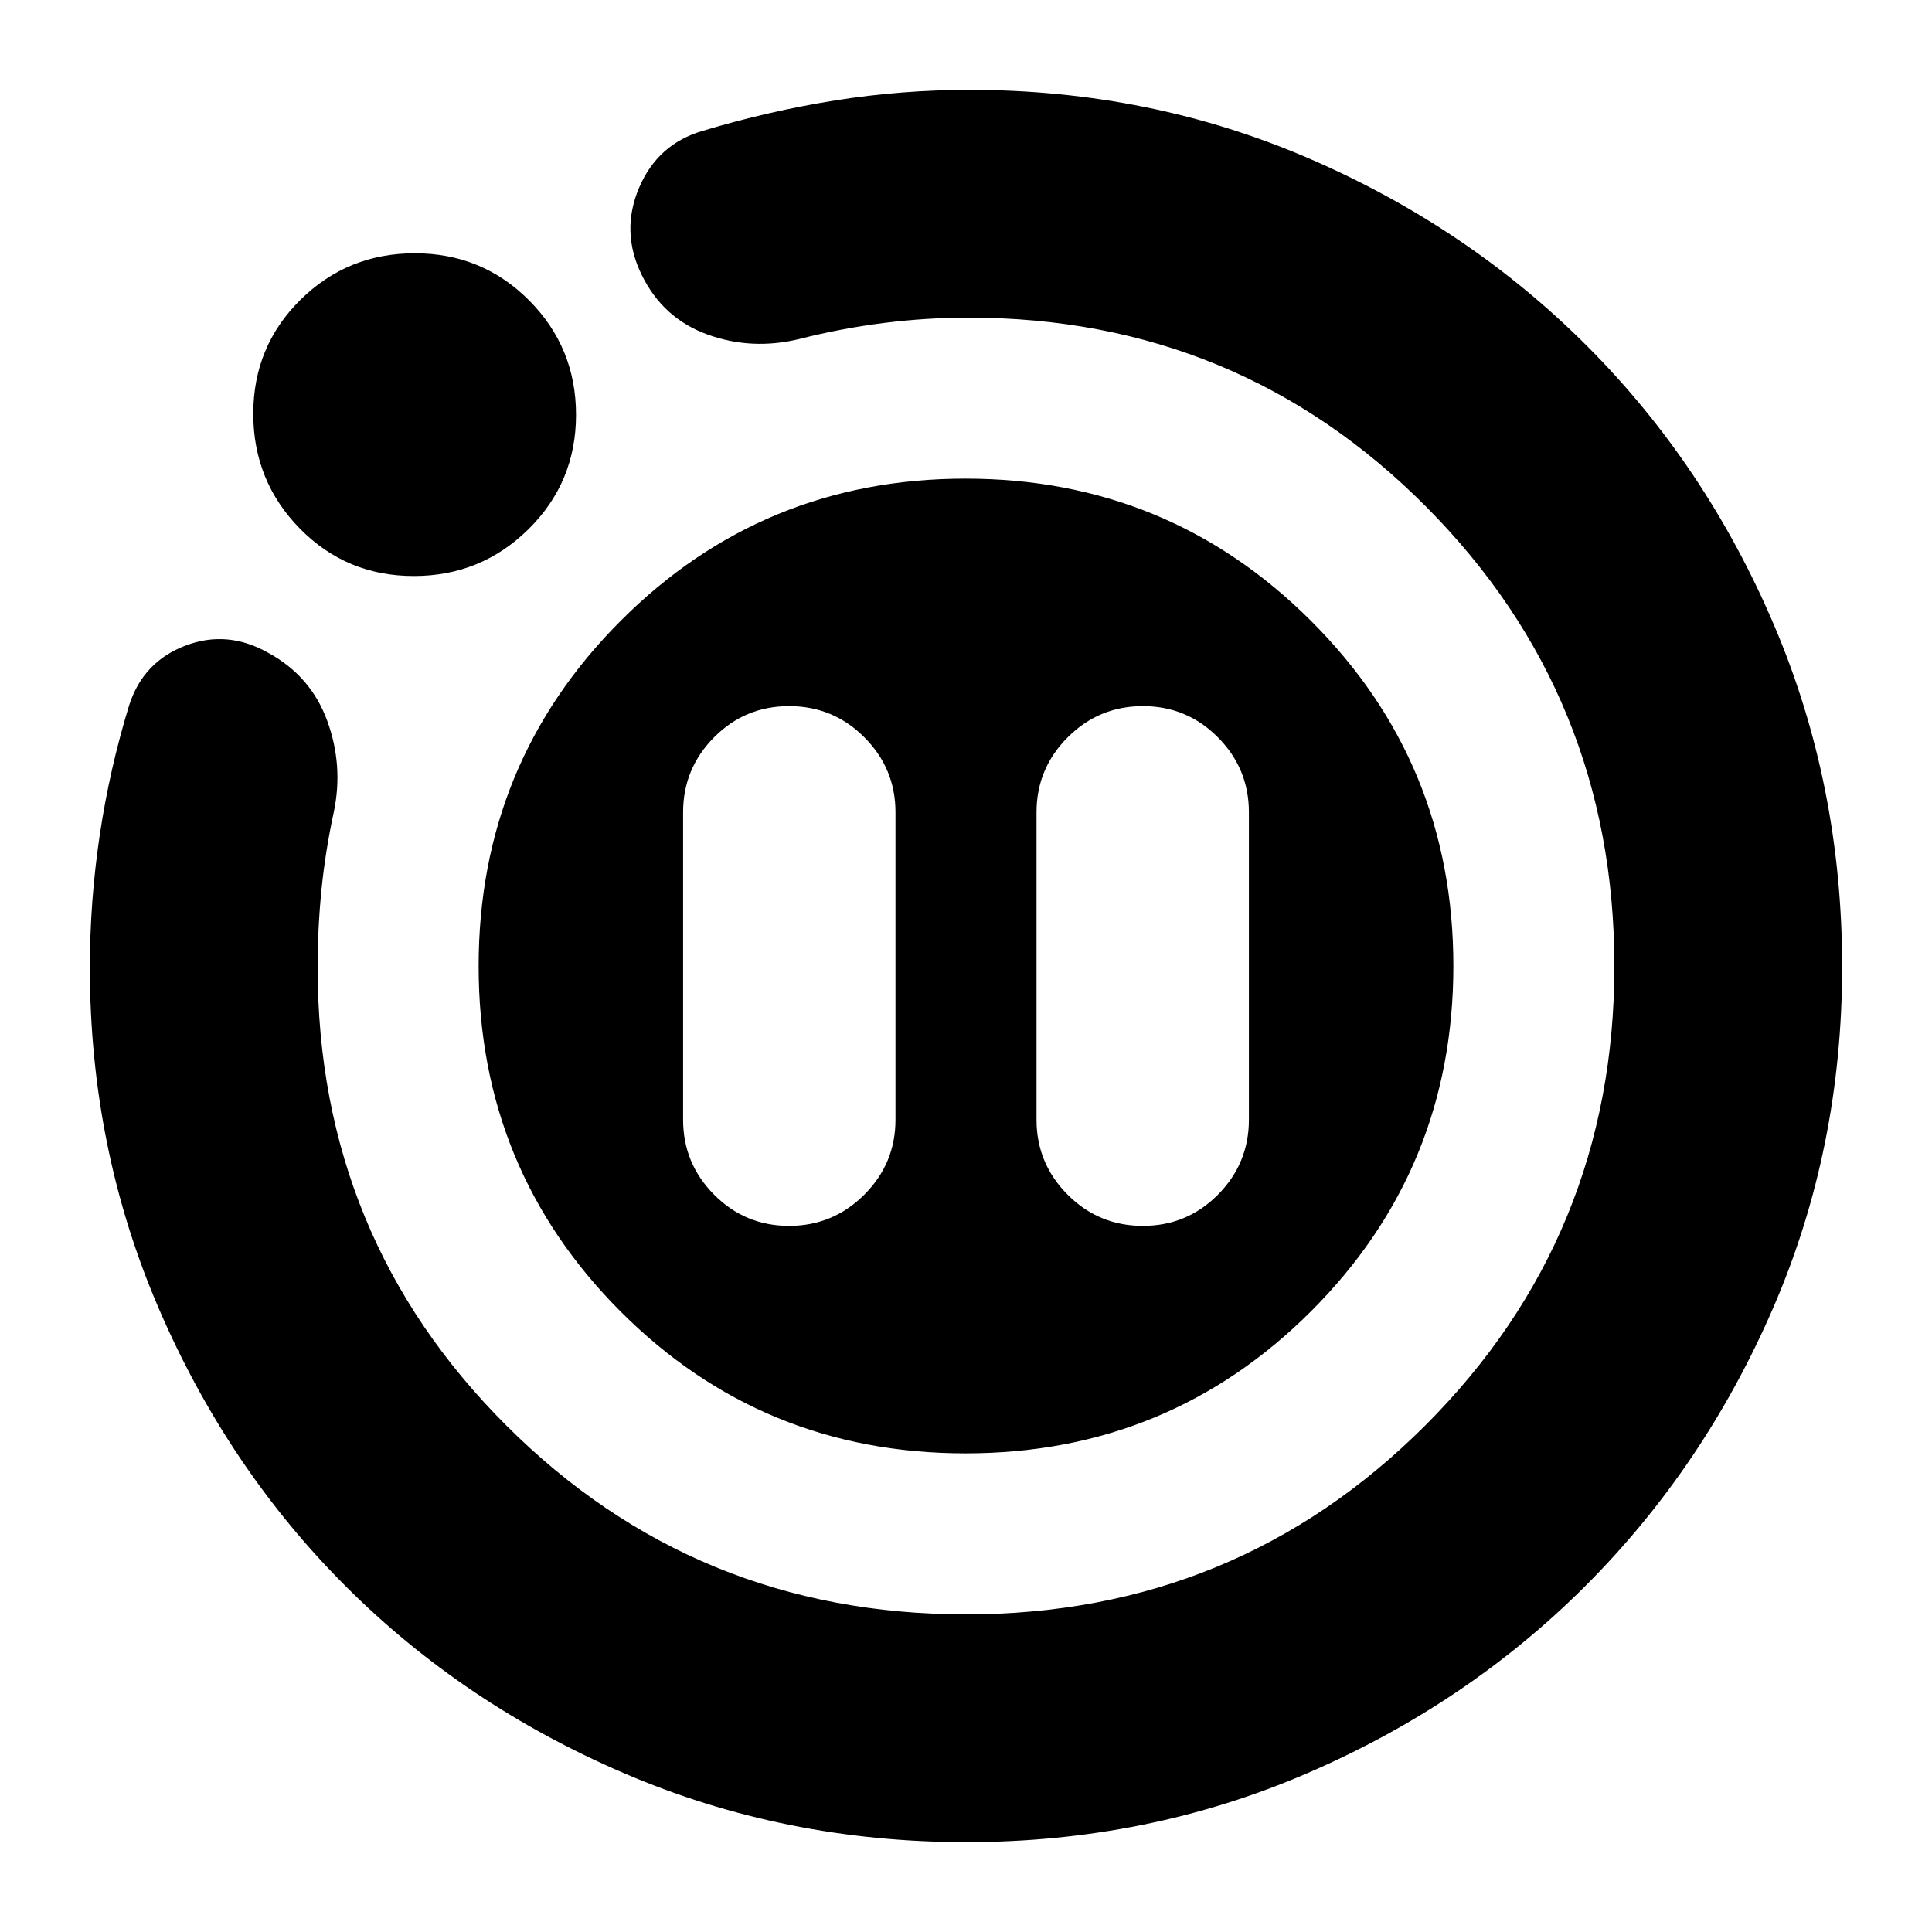 <svg xmlns="http://www.w3.org/2000/svg" height="24" viewBox="0 -960 960 960" width="24"><path d="M392.1-350.87q21.86 0 37.36-15.5 15.5-15.51 15.5-37.26v-152.74q0-21.75-15.46-37.26-15.45-15.5-37.38-15.5-21.92 0-37.3 15.5-15.39 15.51-15.39 37.26v152.74q0 21.75 15.41 37.26 15.4 15.5 37.26 15.5Zm175.78 0q21.92 0 37.3-15.5 15.39-15.51 15.39-37.26v-152.74q0-21.75-15.41-37.26-15.4-15.5-37.26-15.5t-37.36 15.5q-15.5 15.51-15.5 37.26v152.74q0 21.75 15.46 37.26 15.45 15.5 37.38 15.5Zm-87.9 306.22q-90.1 0-169.66-34.14-79.55-34.14-138.35-92.82-58.8-58.68-93.06-138.17-34.26-79.5-34.26-169.49 0-32.79 4.9-65.72 4.91-32.93 14.71-64.84 7-21.43 27.94-29.39 20.93-7.95 41.37 3.76 20.91 11.48 29.01 33.58 8.09 22.1 3.33 45.16-4.26 19.73-6.17 38.82-1.91 19.1-1.91 38.62 0 134.09 93.92 227.77T480-157.83q134.33 0 228.25-93.92 93.92-93.92 93.92-228.14 0-134.21-93.46-228.25-93.46-94.03-227.51-94.03-20.82 0-41.94 2.65-21.13 2.65-41.98 7.95-23.67 5.77-45.73-2.21-22.05-7.98-32.65-29.54-10.6-21.55-1.36-43.34 9.23-21.79 31.63-28.32 32.57-9.8 65.58-15.09 33-5.28 67.01-5.28 89.94 0 169.05 34.24 79.1 34.24 137.96 93.22 58.86 58.98 92.72 138.44 33.86 79.47 33.86 169.82t-34.22 169.4q-34.22 79.05-93.1 138.02-58.88 58.96-138.31 93.26-79.43 34.3-169.74 34.3ZM205.61-673.78q-33.46 0-56.61-23.58t-23.15-57.03q0-33.46 23.41-56.61 23.42-23.15 56.87-23.15 33.46 0 56.77 23.41 23.32 23.42 23.32 56.87 0 33.46-23.58 56.77-23.58 23.32-57.03 23.32Zm32.22 193.84q0-100.89 70.56-171.56t171.37-70.67q100.81 0 171.61 70.61 70.8 70.62 70.8 171.5 0 100.89-70.65 171.56-70.66 70.67-171.76 70.67t-171.52-70.61q-70.41-70.62-70.41-171.5Z"/></svg>